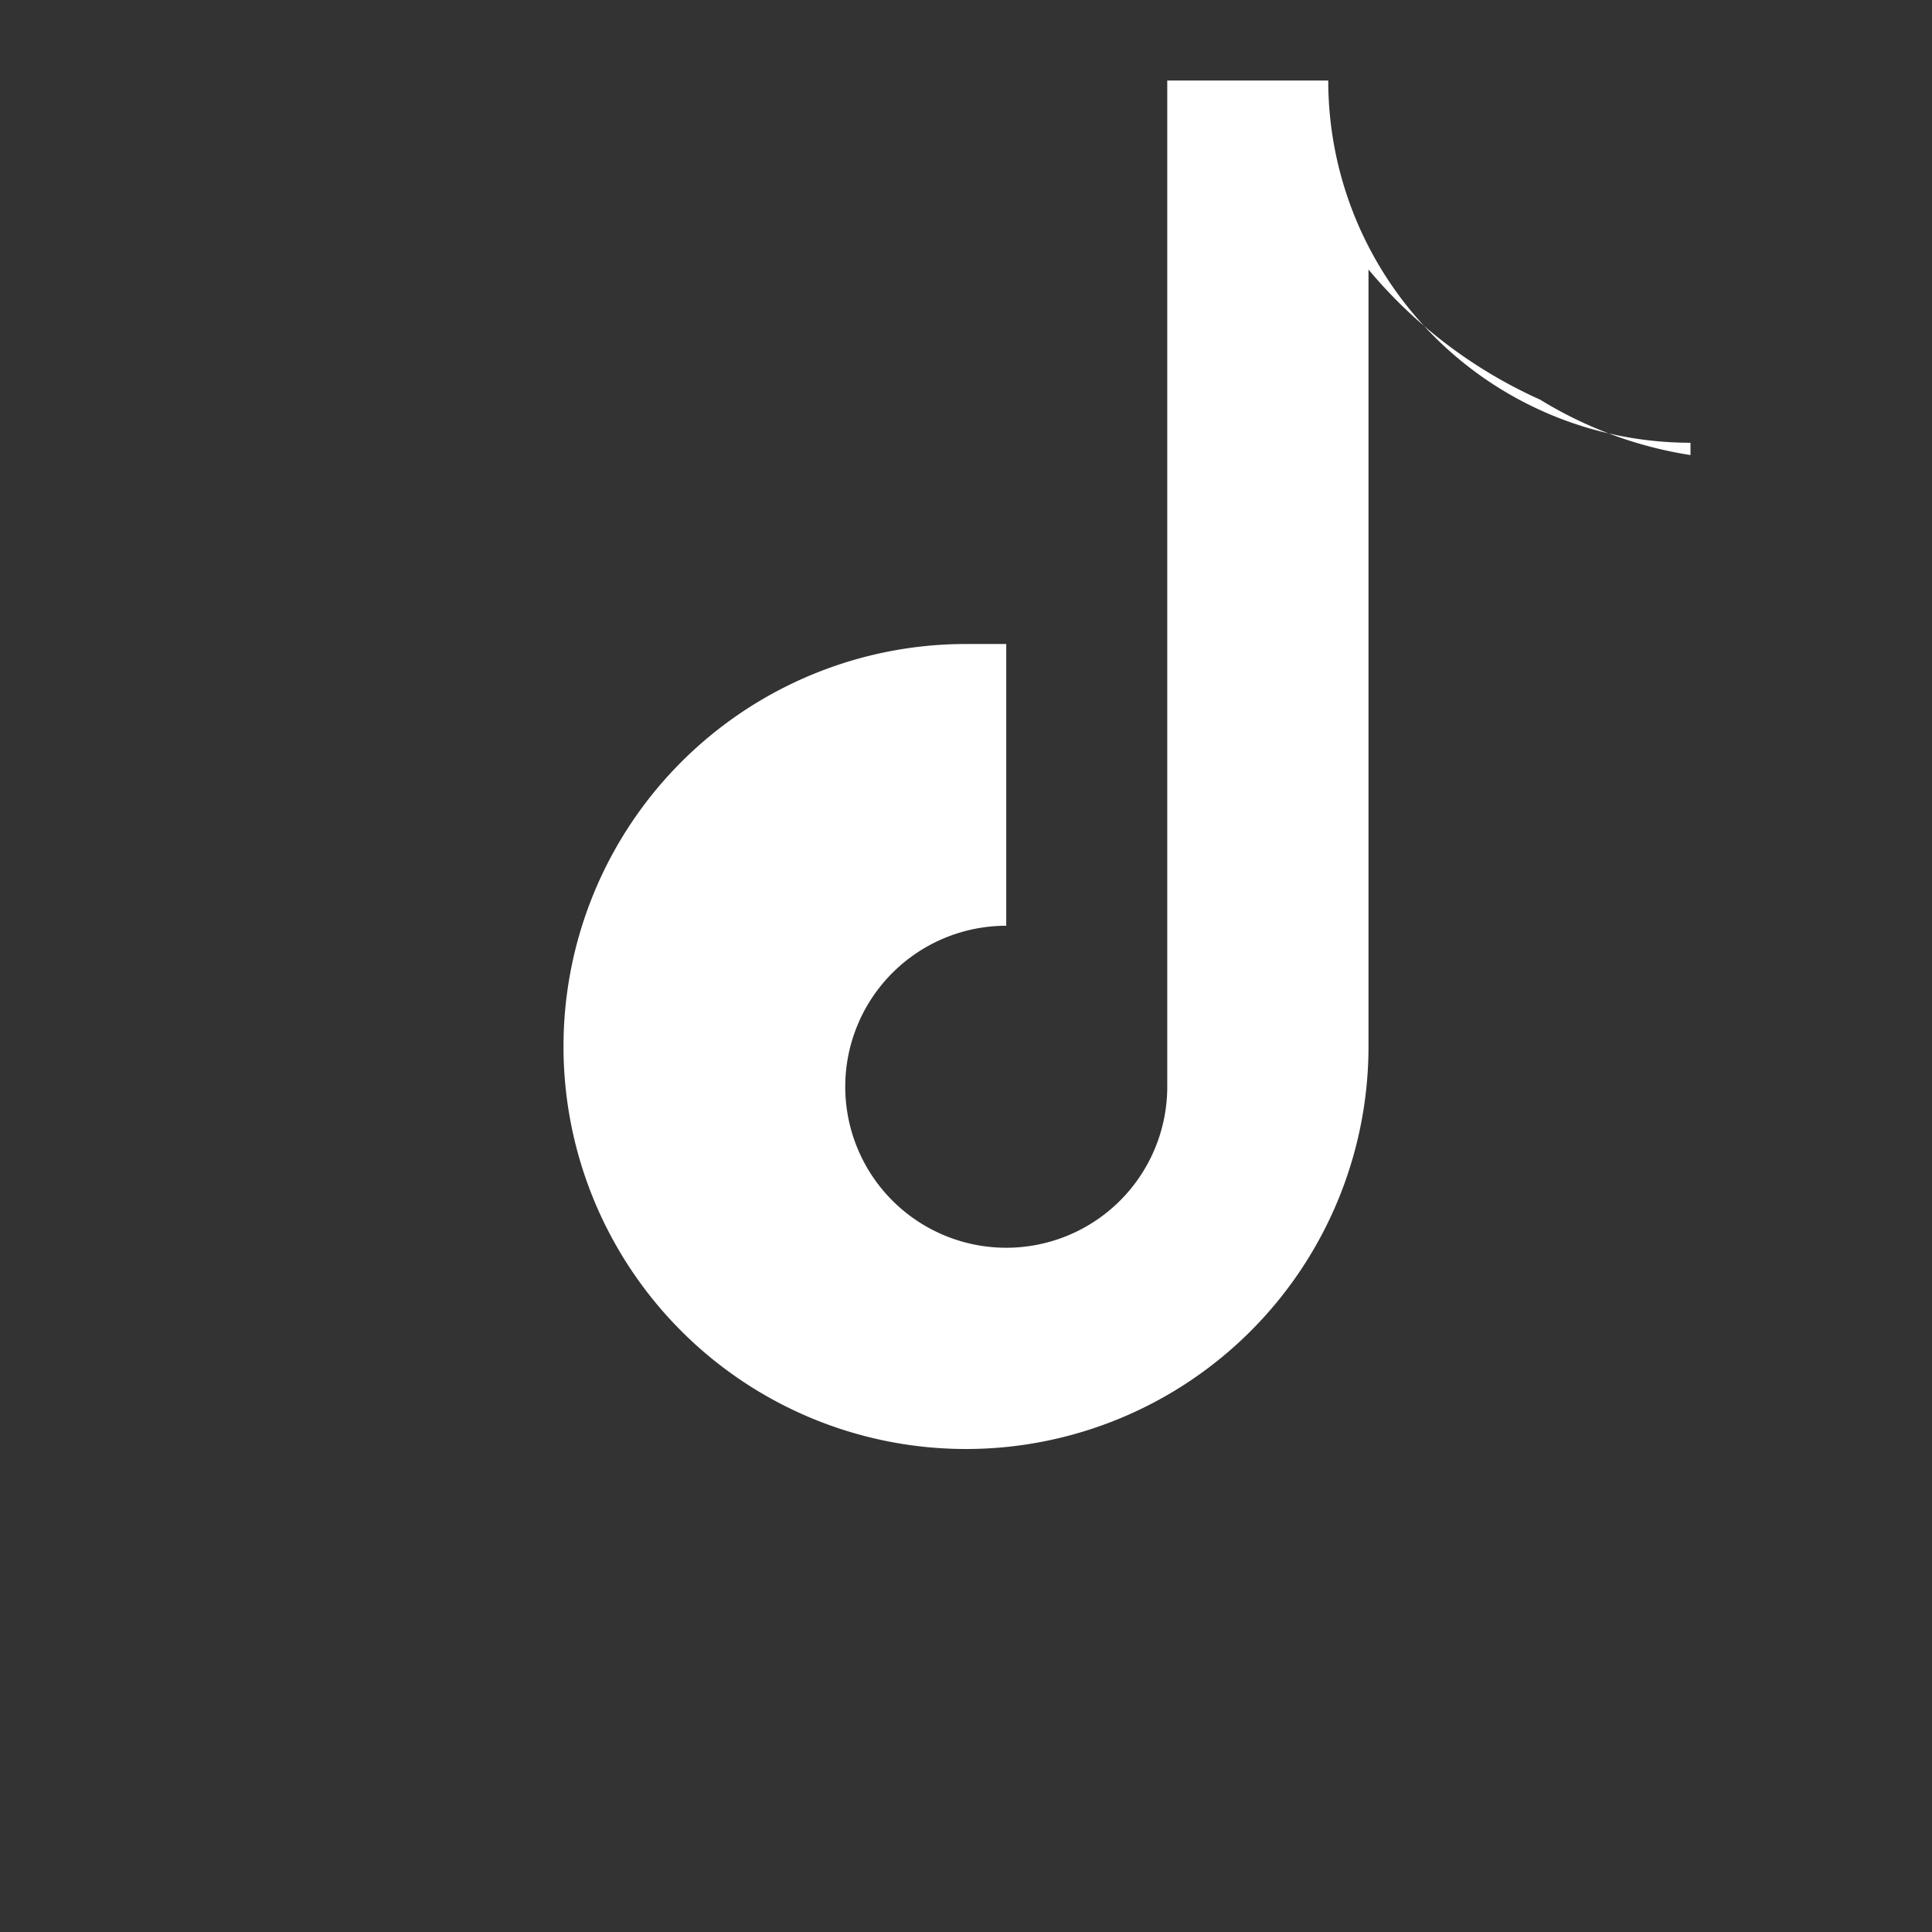 <svg xmlns="http://www.w3.org/2000/svg" fill="white" viewBox="0 0 24 24">
  <rect x="0" y="0" width="24" height="24" fill="#333333" stroke="none"/>
  <path d="M16.5 1A4.5 4.5 0 0021 5.5v.153c-.668-.104-1.302-.34-1.867-.688A5.942 5.942 0 0117 3.348V13a5 5 0 11-5-5h.5v3.5a2 2 0 102 2V1h2z"/>
</svg>